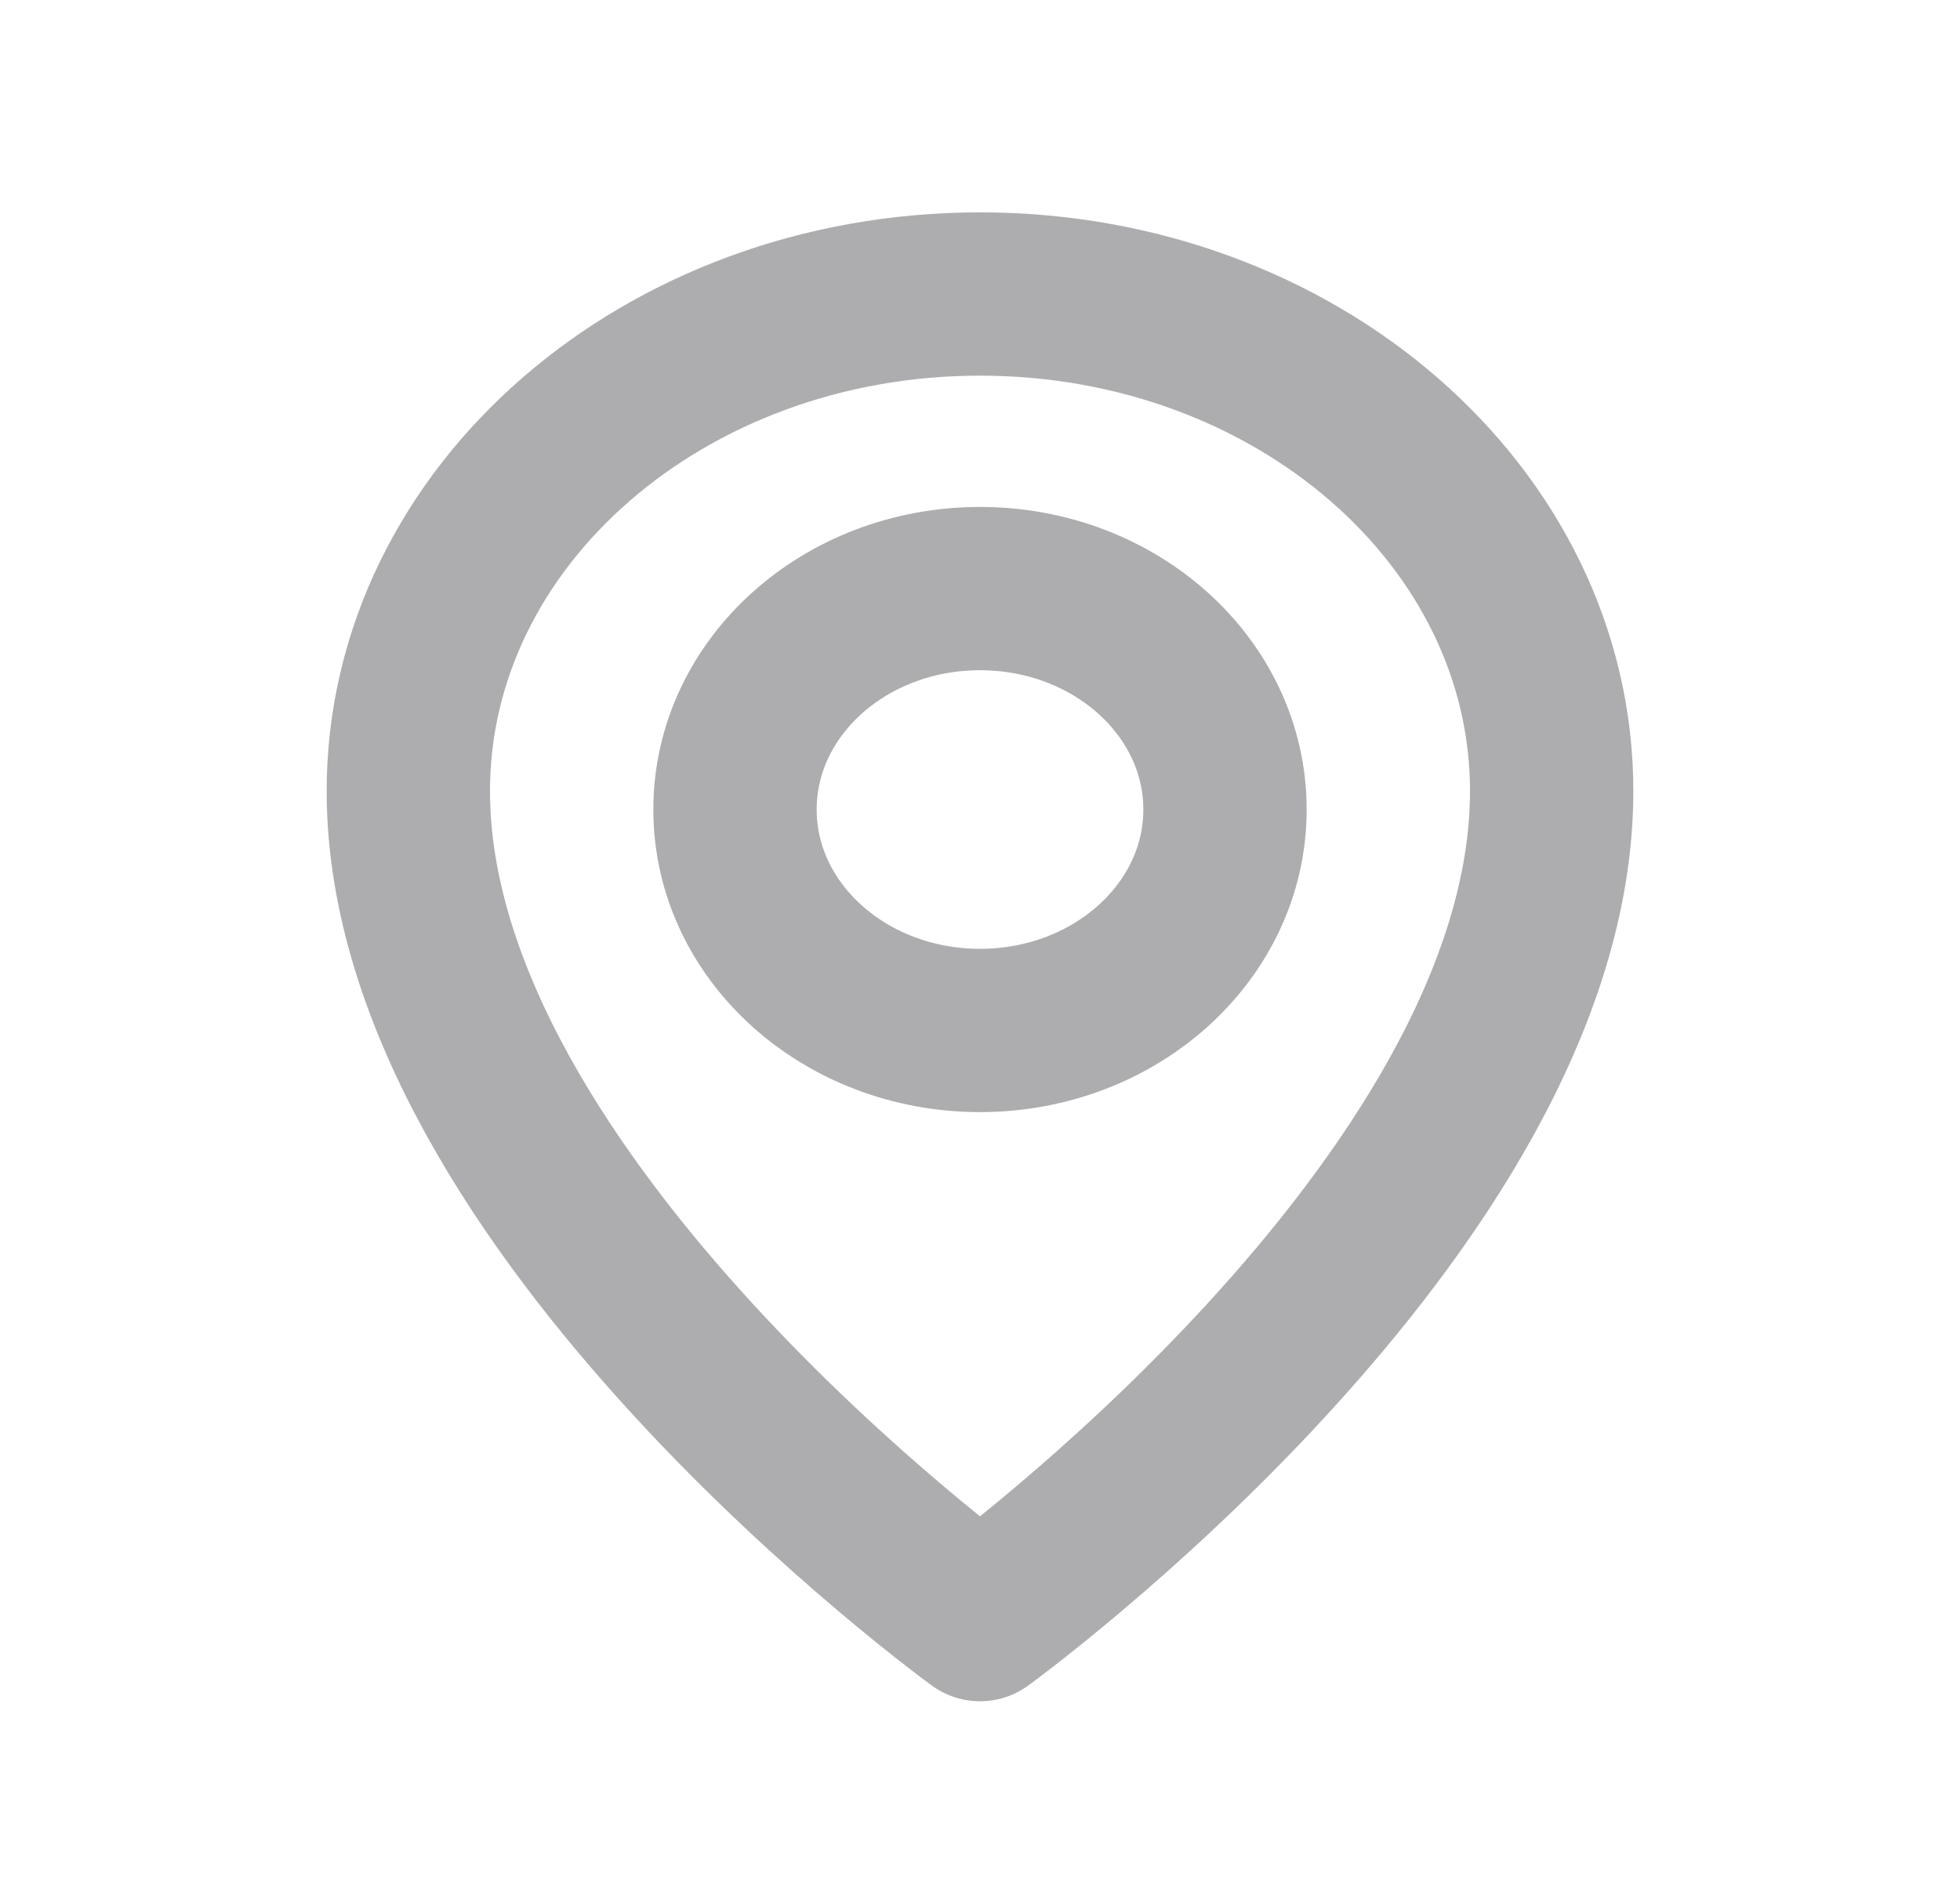 <svg width="24" height="23" viewBox="0 0 24 23" fill="none" xmlns="http://www.w3.org/2000/svg">
<ellipse cx="12" cy="9.915" rx="3" ry="2.706" stroke="#ADADAF" stroke-width="2" stroke-linecap="round" stroke-linejoin="round"/>
<path d="M19 9.689C19 14.763 12 19.837 12 19.837C12 19.837 5 14.763 5 9.689C5 6.327 8.134 3.601 12 3.601C15.866 3.601 19 6.327 19 9.689Z" stroke="#ADADAF" stroke-width="2" stroke-linecap="round" stroke-linejoin="round"/>
</svg>
